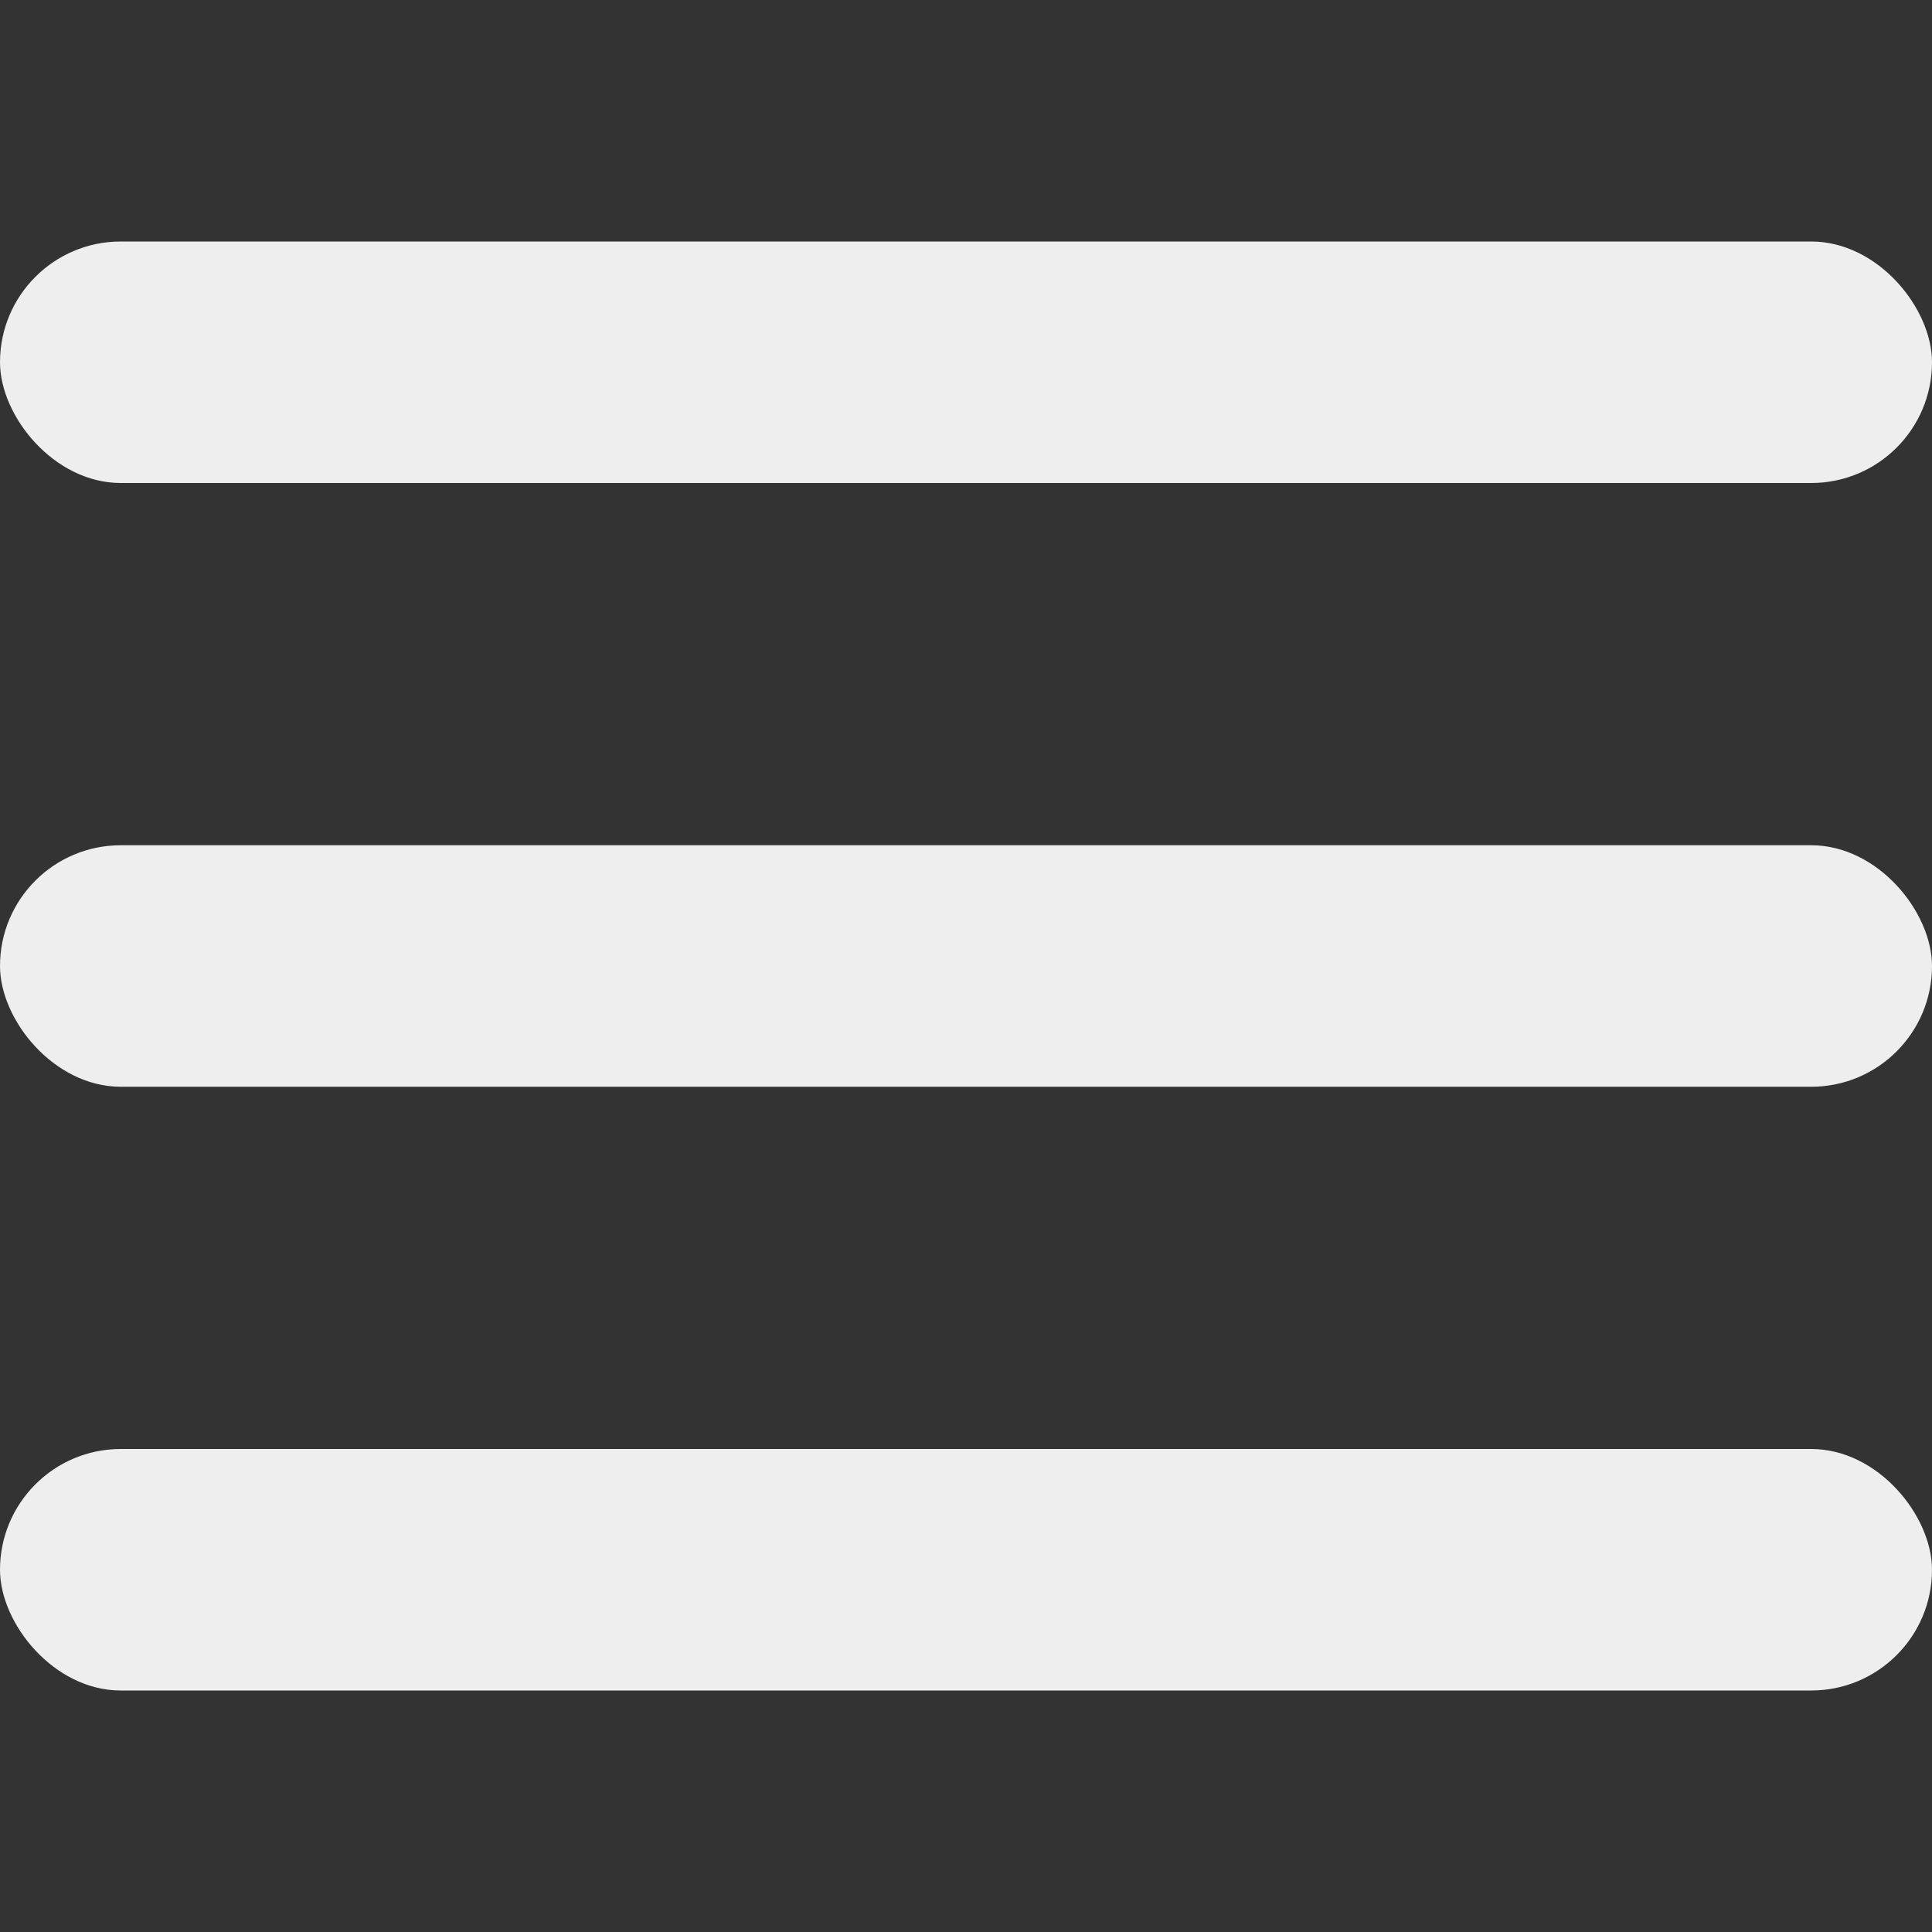 <?xml version="1.0" encoding="UTF-8" standalone="no"?>
<!-- Created with Inkscape (http://www.inkscape.org/) -->

<svg
   xmlns:dc="http://purl.org/dc/elements/1.1/"
   xmlns:cc="http://creativecommons.org/ns#"
   xmlns:rdf="http://www.w3.org/1999/02/22-rdf-syntax-ns#"
   xmlns:svg="http://www.w3.org/2000/svg"
   xmlns="http://www.w3.org/2000/svg"
   xmlns:sodipodi="http://sodipodi.sourceforge.net/DTD/sodipodi-0.dtd"
   xmlns:inkscape="http://www.inkscape.org/namespaces/inkscape"
   width="16"
   height="16"
   id="svg2"
   version="1.1"
   inkscape:version="0.91 r13725"
   sodipodi:docname="icon_menu_src.svg">
  <rect width="100%" height="100%" fill="#333333" stroke="none"/>
  <defs
     id="defs4" />
  <sodipodi:namedview
     id="base"
     pagecolor="#ffffff"
     bordercolor="#666666"
     borderopacity="1.0"
     inkscape:pageopacity="0.0"
     inkscape:pageshadow="2"
     inkscape:zoom="41.6875"
     inkscape:cx="5.4158511"
     inkscape:cy="8"
     inkscape:document-units="px"
     inkscape:current-layer="layer1"
     showgrid="true"
     inkscape:snap-grids="true"
     inkscape:snap-global="true"
     inkscape:window-width="1493"
     inkscape:window-height="1028"
     inkscape:window-x="233"
     inkscape:window-y="80"
     inkscape:window-maximized="0"
     inkscape:snap-others="false">
    <inkscape:grid
       type="xygrid"
       id="grid2985"
       empspacing="4"
       visible="true"
       enabled="true"
       snapvisiblegridlinesonly="true" />
  </sodipodi:namedview>
  <g
     inkscape:label="Calque 1"
     inkscape:groupmode="layer"
     id="layer1"
     transform="translate(0,-1036.362)">
    <rect
       style="opacity:1;fill:#EEE;fill-opacity:1;stroke:#d6ffa8;stroke-width:0;stroke-linejoin:miter;stroke-miterlimit:4;stroke-dasharray:none;stroke-opacity:1"
       id="rect3455"
       width="16"
       height="2"
       x="0"
       y="1038.362"
       ry="1" />
    <rect
       style="opacity:1;fill:#EEE;fill-opacity:1;stroke:#d6ffa8;stroke-width:0;stroke-linejoin:miter;stroke-miterlimit:4;stroke-dasharray:none;stroke-opacity:1"
       id="rect3457"
       width="16"
       height="2"
       x="0"
       y="1043.362"
       ry="1" />
    <rect
       style="opacity:1;fill:#EEE;fill-opacity:1;stroke:#d6ffa8;stroke-width:0;stroke-linejoin:miter;stroke-miterlimit:4;stroke-dasharray:none;stroke-opacity:1"
       id="rect3459"
       width="16"
       height="2"
       x="0"
       y="1048.362"
       ry="1" />
  </g>
</svg>
